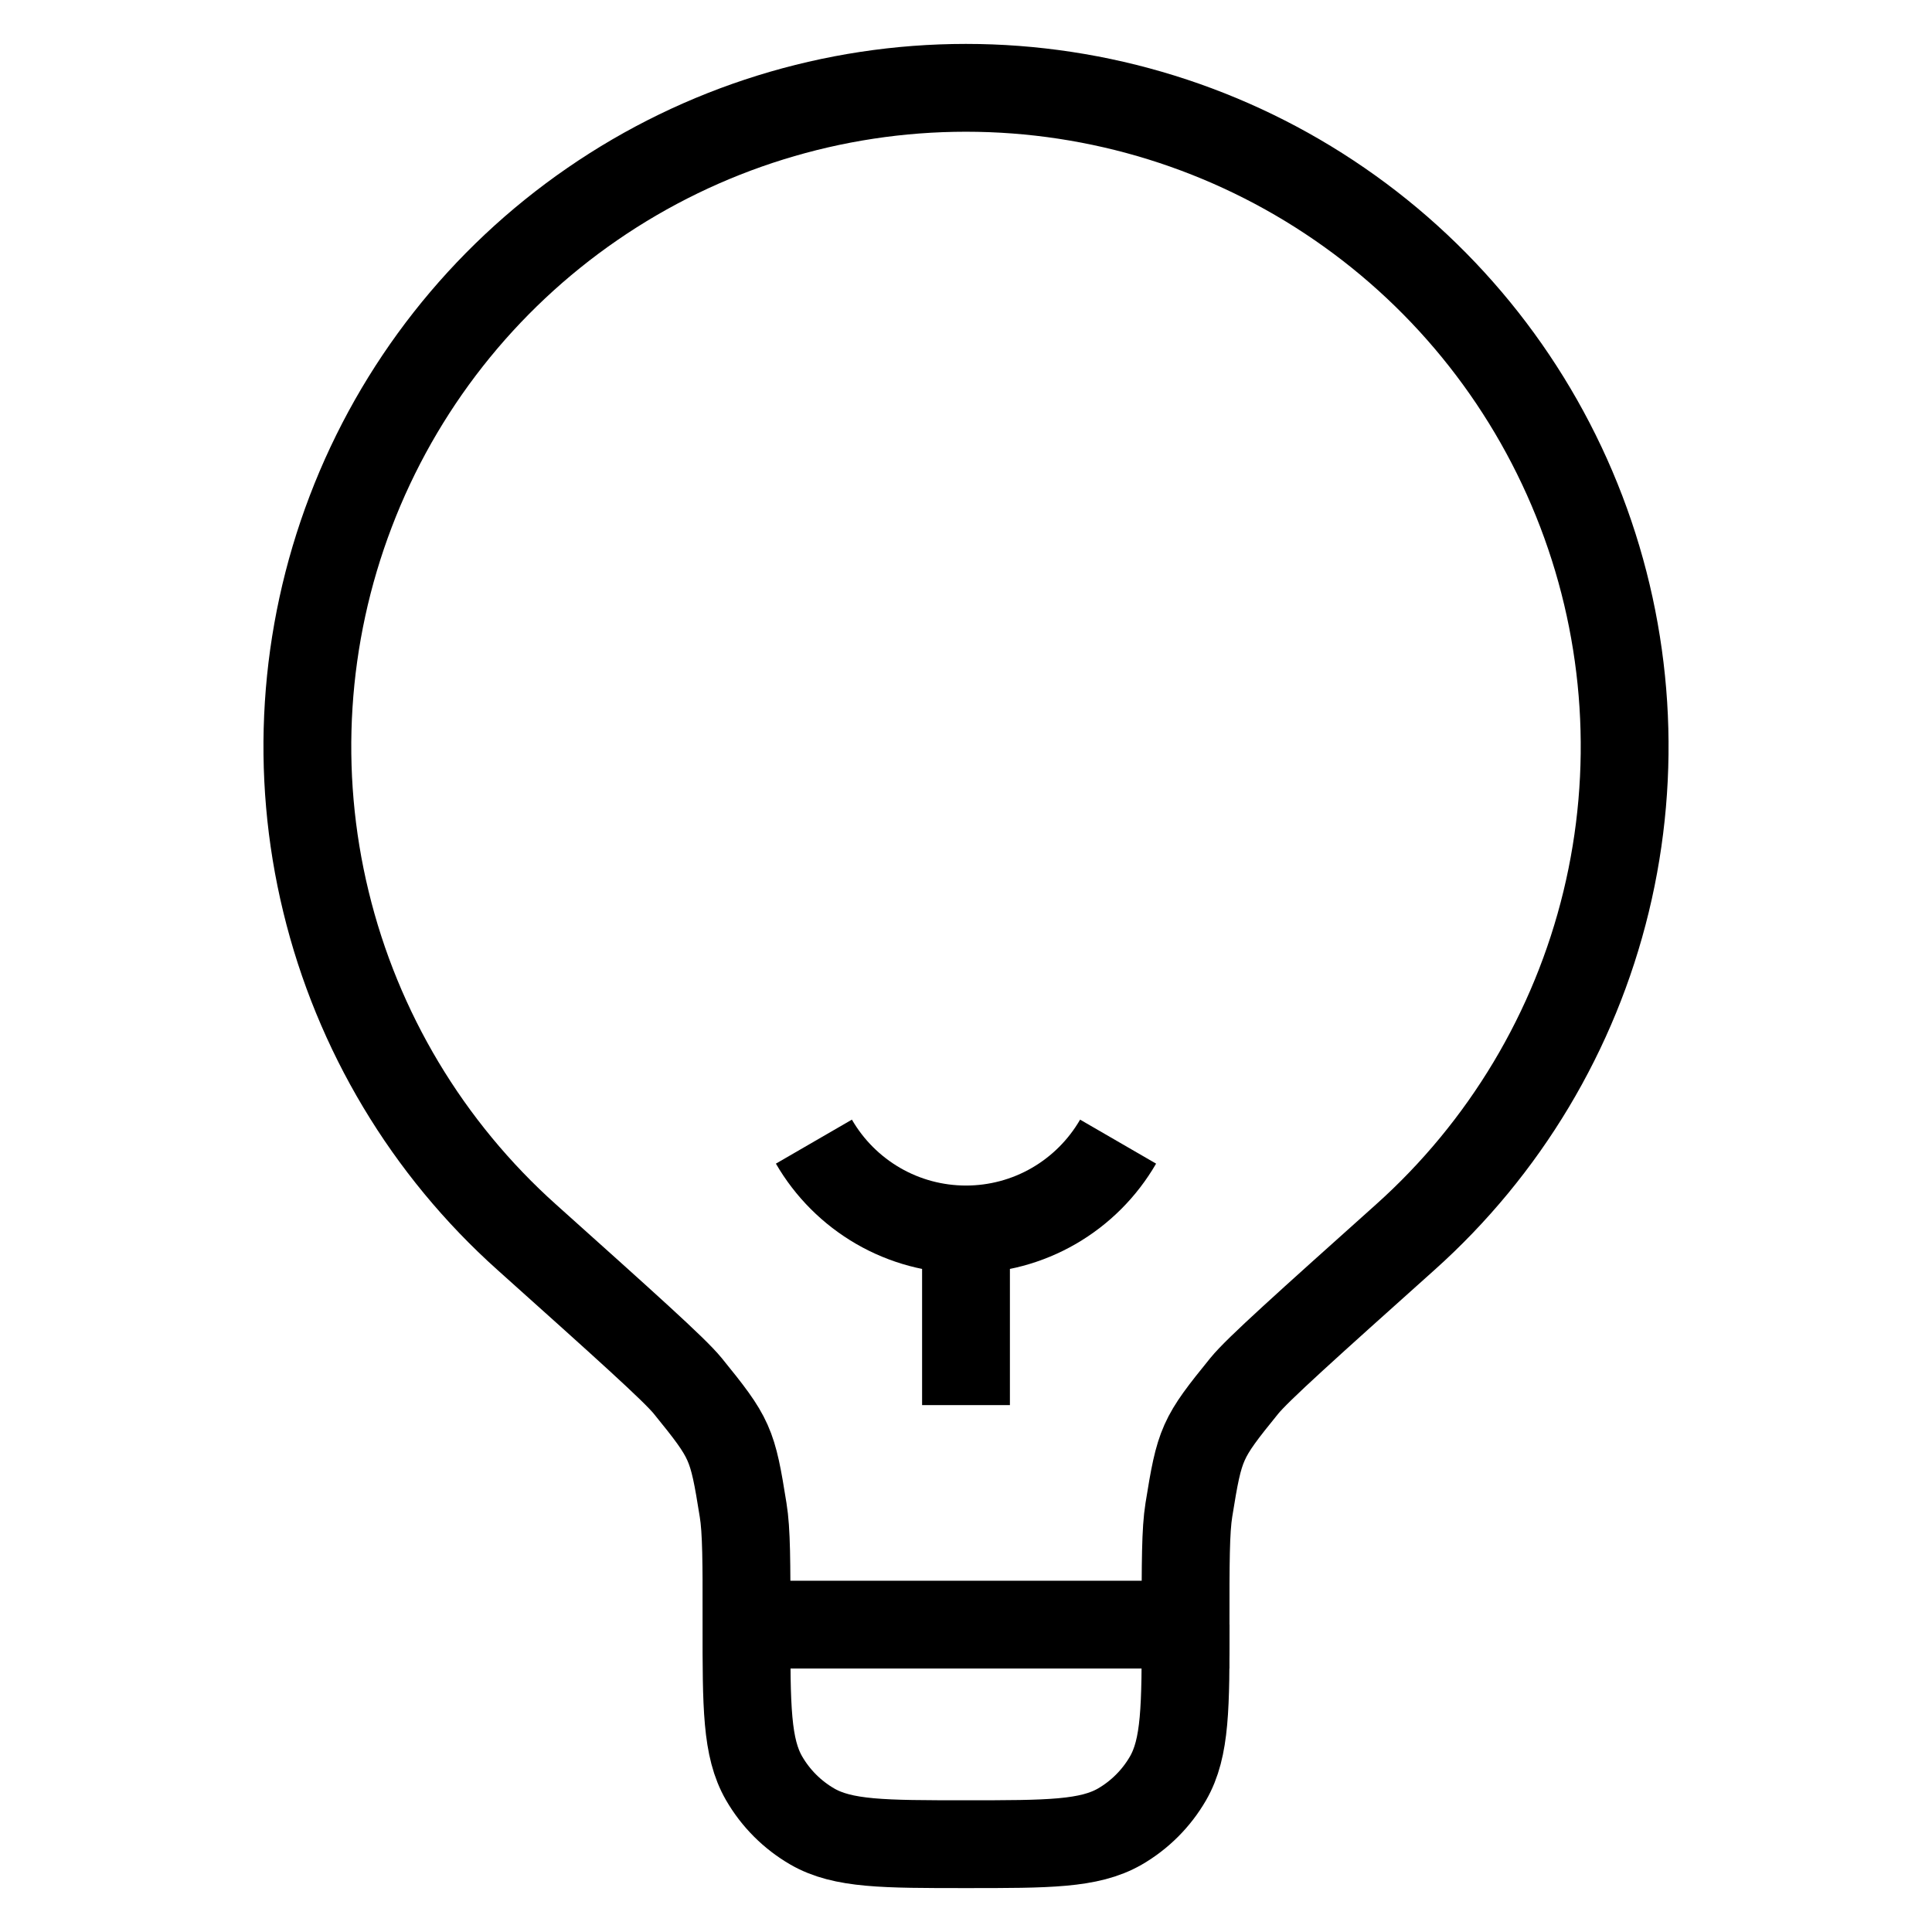 <svg xmlns="http://www.w3.org/2000/svg" width="24" height="24" viewBox="0 0 18 22" fill="none">
  <path d="M6.501 18.501C6.501 17.787 6.501 17.431 6.462 17.194C6.34 16.431 6.319 16.382 5.832 15.782C5.68 15.595 5.12 15.094 4 14.09C2.868 13.077 2.07 11.745 1.712 10.269C1.353 8.793 1.452 7.243 1.994 5.824C2.535 4.405 3.495 3.184 4.746 2.323C5.997 1.461 7.48 1 8.999 1C10.518 1 12.001 1.461 13.252 2.322C14.504 3.183 15.464 4.404 16.006 5.823C16.548 7.241 16.647 8.791 16.289 10.268C15.931 11.744 15.133 13.076 14.001 14.089C12.88 15.093 12.32 15.595 12.169 15.781C11.682 16.381 11.661 16.43 11.538 17.193C11.5 17.43 11.5 17.787 11.5 18.5H6.5C6.5 19.435 6.5 19.902 6.701 20.25C6.833 20.478 7.022 20.667 7.25 20.799C7.598 21 8.065 21 9 21C9.935 21 10.402 21 10.751 20.8C10.979 20.668 11.168 20.479 11.3 20.251C11.501 19.903 11.501 19.436 11.501 18.501" stroke="current" strokeOpacity="current" strokeWidth="1.5"/>
  <path d="M9 16V14M9 14C9.351 14 9.696 13.908 10 13.732C10.304 13.556 10.556 13.304 10.732 13M9 14C8.649 14 8.304 13.908 8 13.732C7.696 13.556 7.444 13.304 7.268 13" stroke="current" strokeOpacity="current" strokeWidth="1.5" strokeLinecap="round"/>
</svg>